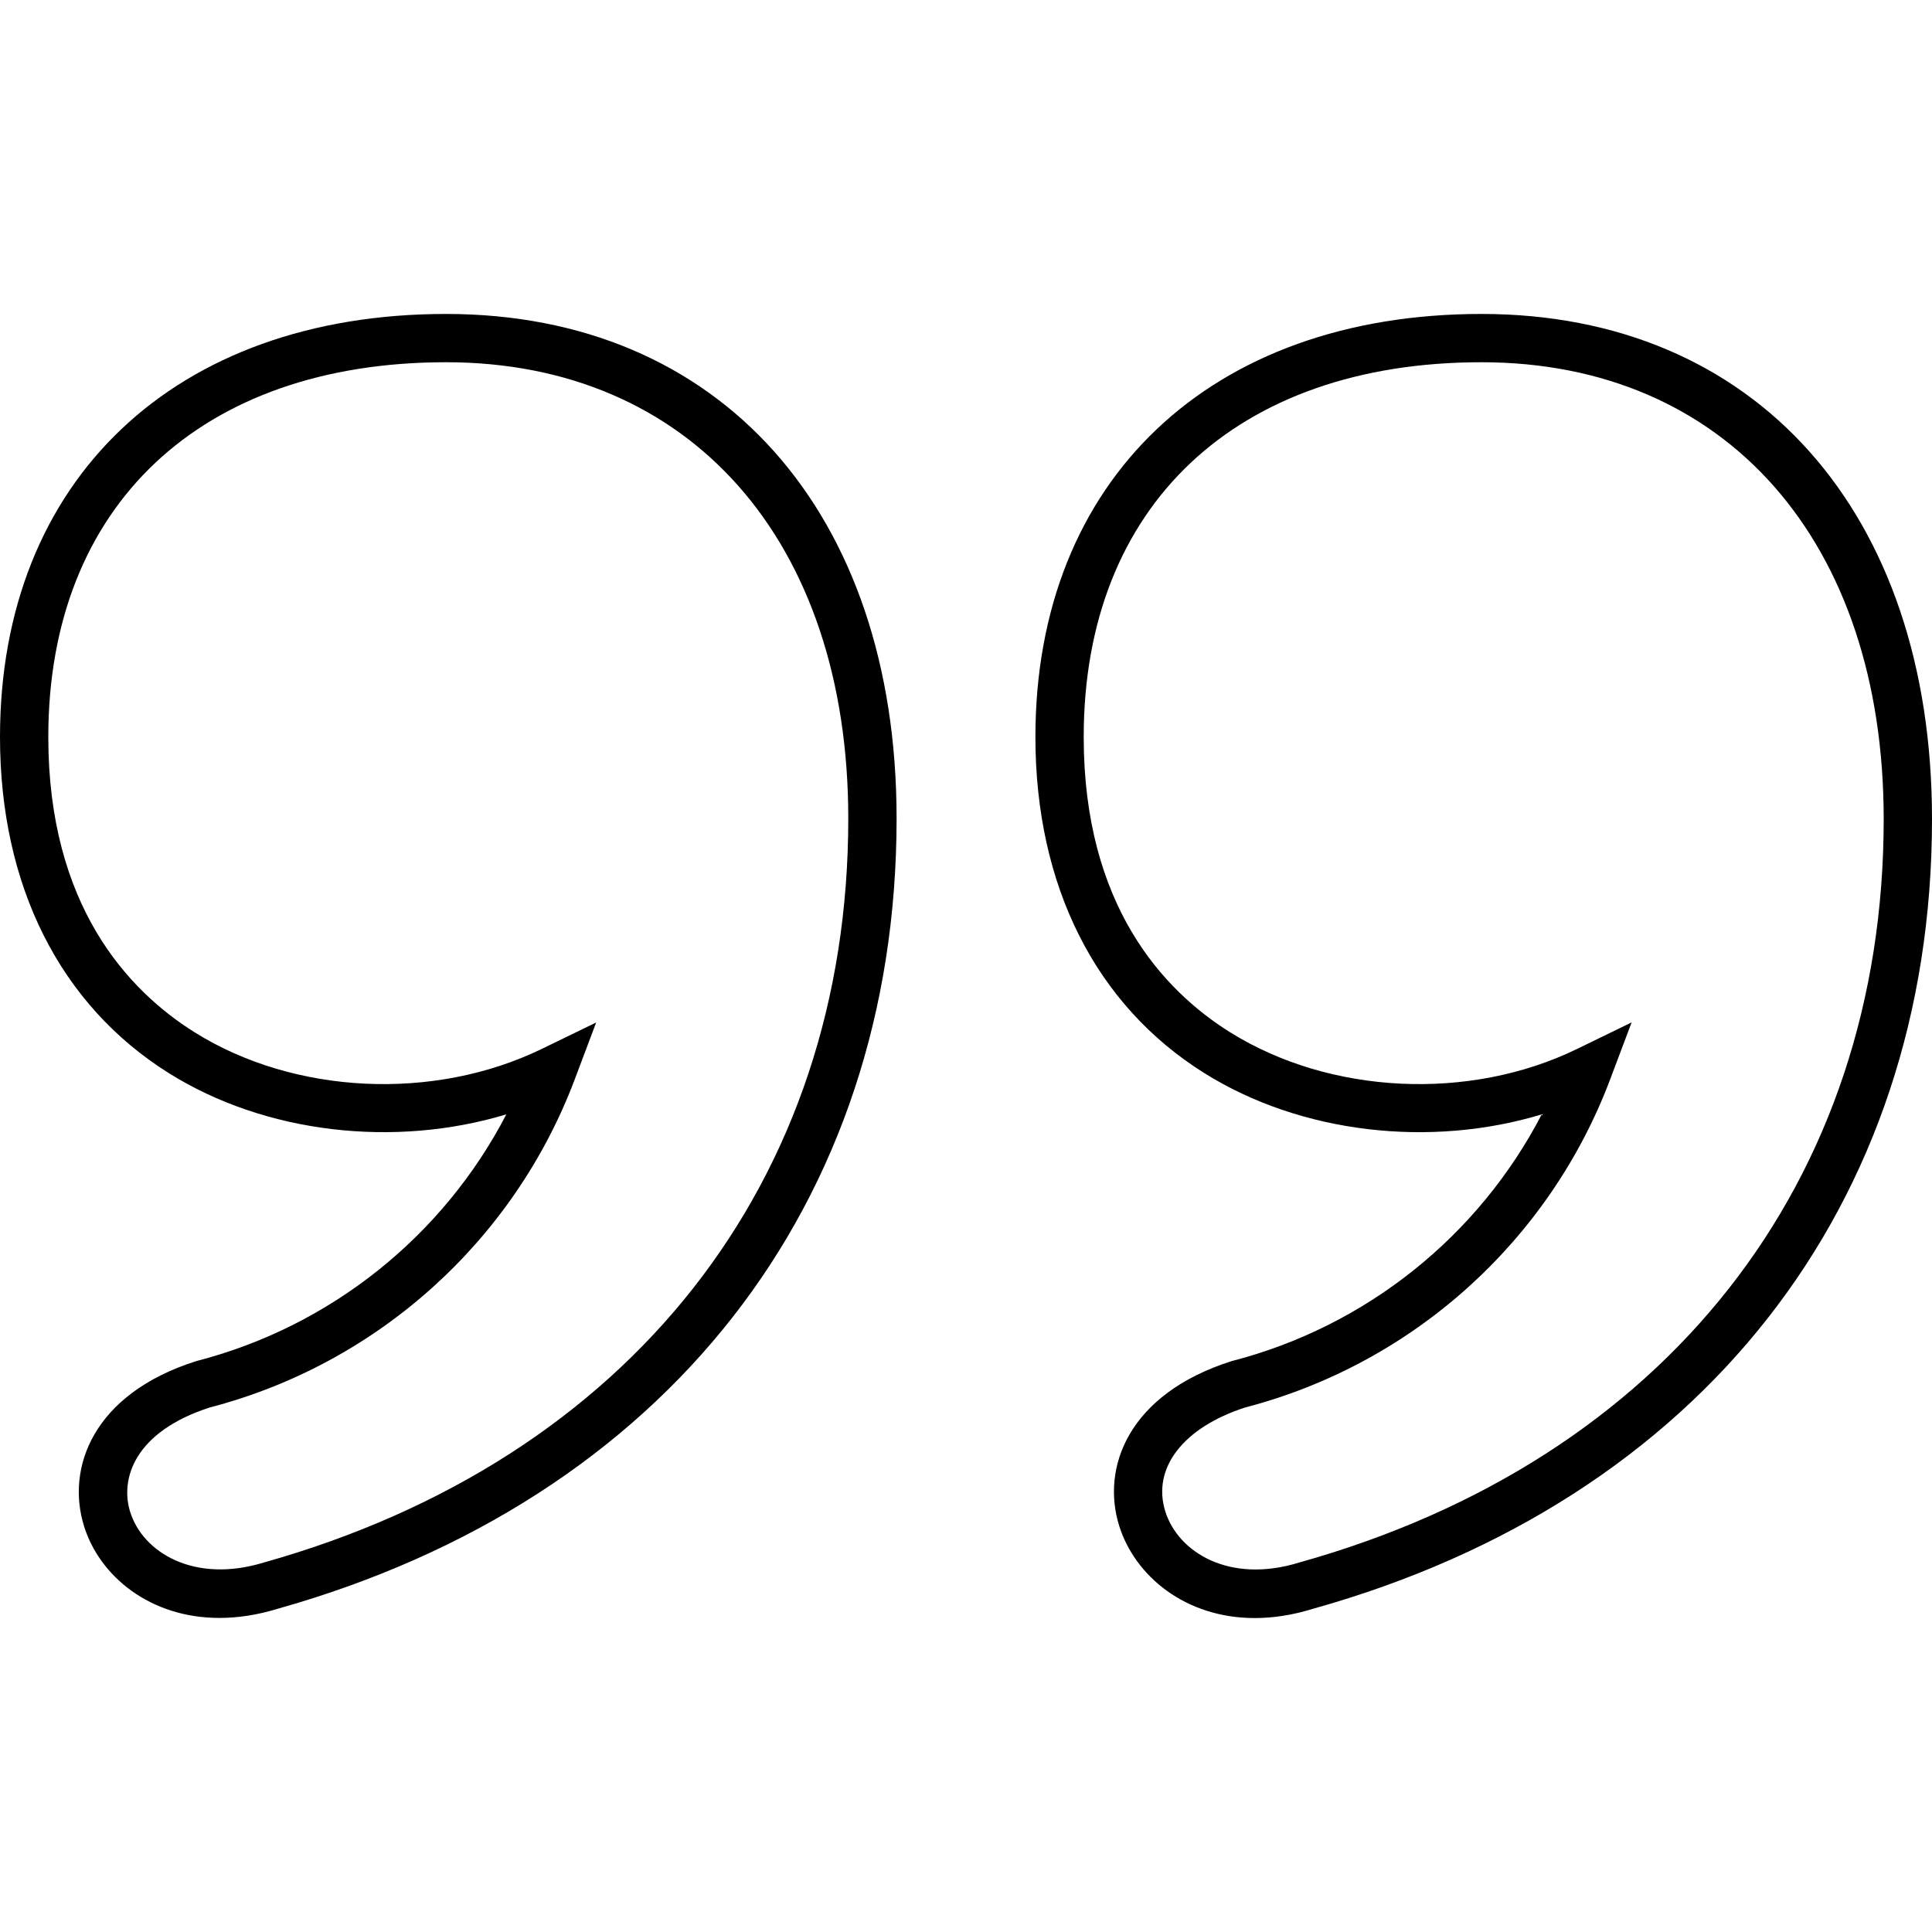 <?xml version="1.0" encoding="utf-8"?>
<!-- Generator: Adobe Illustrator 23.0.0, SVG Export Plug-In . SVG Version: 6.00 Build 0)  -->
<svg version="1.1" id="icon-rightquote" xmlns="http://www.w3.org/2000/svg" xmlns:xlink="http://www.w3.org/1999/xlink" x="0px"
	 y="0px" viewBox="0 0 160 160" style="enable-background:new 0 0 160 160;" xml:space="preserve">
<path d="M103.913,134c-5.755,0-9.92-3.484-11.223-7.626
	c-1.519-4.833,0.758-10.924,9.27-13.64l0.106-0.03
	c11.104-2.879,20.396-10.363,25.612-20.414c-9.239,2.794-19.934,1.587-27.935-3.416
	C90.719,83.23,85.748,73.344,85.748,61.035C85.748,39.752,100.25,26,122.692,26
	C145.355,26,160,42.423,160,67.839c0,31.97-19.169,56.418-51.277,65.398
	C107.026,133.763,105.415,134,103.913,134z M103.126,116.56
	c-5.146,1.659-7.744,5.036-6.619,8.614c1.063,3.384,5.312,6.012,11.086,4.228
	C137.923,120.918,156,97.909,156,67.839c0-22.987-13.074-37.84-33.308-37.84
	c-20.321,0-32.944,11.892-32.944,31.036c0,13.945,6.589,20.992,12.116,24.448
	c8.271,5.17,19.822,5.729,28.74,1.387l4.52-2.2l-1.771,4.702
	C128.3,102.782,117.002,112.942,103.126,116.56z M18.175,133.99
	c-5.767,0-9.924-3.468-11.212-7.588c-1.516-4.852,0.756-10.96,9.249-13.668
	l0.106-0.03c11.106-2.88,20.4-10.365,25.615-20.418
	c-9.256,2.796-19.954,1.593-27.94-3.407C4.969,83.23,0,73.342,0,61.035
	C0,39.752,14.501,26,36.944,26c22.664,0,37.308,16.402,37.308,41.787
	c0,31.95-19.168,56.416-51.274,65.45C21.283,133.755,19.674,133.99,18.175,133.99z
	 M17.377,116.56c-6.235,2.007-7.452,5.911-6.597,8.65
	c1.048,3.352,5.285,5.957,11.07,4.191c30.323-8.532,48.401-31.561,48.401-61.614
	c0-22.955-13.074-37.788-33.308-37.788C16.624,29.999,4,41.891,4,61.035
	c0,13.943,6.588,20.995,12.116,24.455c8.25,5.164,19.801,5.72,28.743,1.38
	l4.513-2.191l-1.768,4.694C42.552,102.782,31.255,112.942,17.377,116.56z"/>
</svg>
